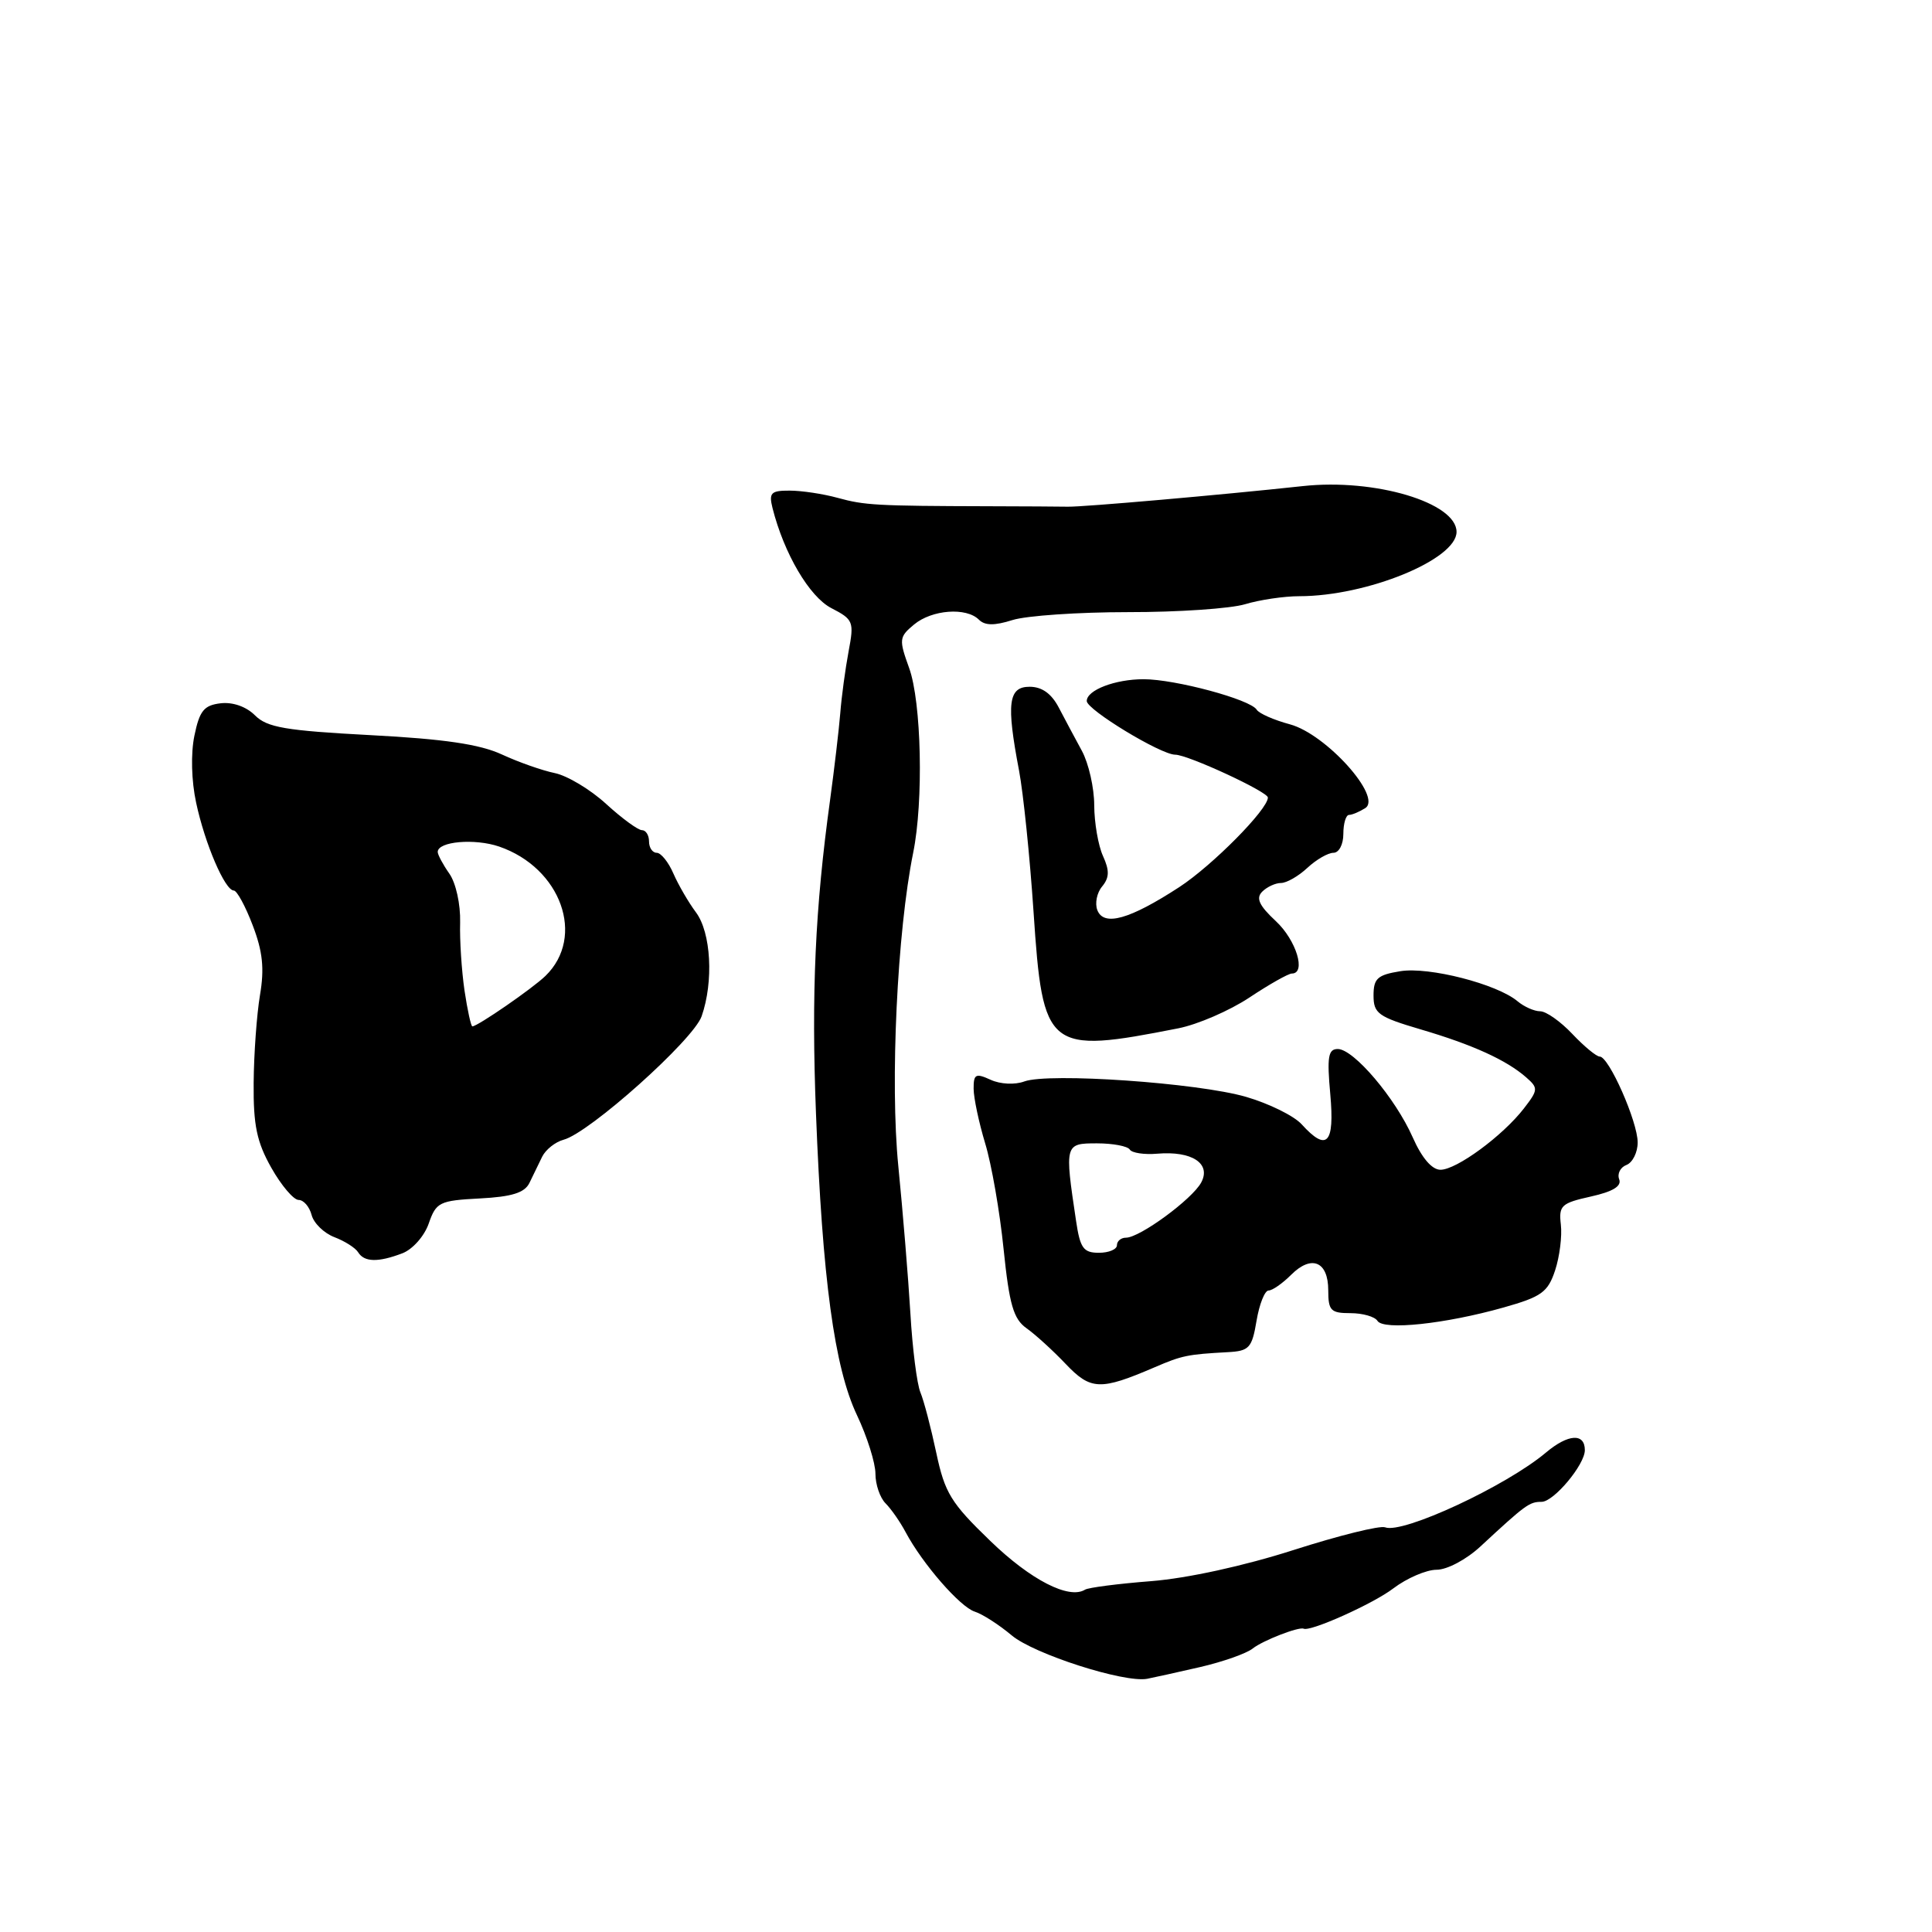 <?xml version="1.0" encoding="UTF-8" standalone="no"?>
<!DOCTYPE svg PUBLIC "-//W3C//DTD SVG 1.1//EN" "http://www.w3.org/Graphics/SVG/1.1/DTD/svg11.dtd" >
<svg xmlns="http://www.w3.org/2000/svg" xmlns:xlink="http://www.w3.org/1999/xlink" version="1.1" viewBox="0 0 256 256">
 <g >
 <path fill="currentColor"
d=" M 159.00 220.90 C 162.03 220.20 165.18 219.09 166.00 218.43 C 167.32 217.38 172.10 215.52 172.74 215.81 C 173.66 216.23 181.96 212.50 184.61 210.48 C 186.40 209.12 188.99 208.00 190.36 208.00 C 191.75 208.00 194.31 206.64 196.17 204.91 C 202.17 199.35 202.65 199.00 204.27 199.00 C 205.88 199.00 210.00 194.08 210.00 192.15 C 210.00 189.86 207.79 190.00 204.86 192.46 C 199.58 196.91 185.88 203.28 183.54 202.38 C 182.85 202.11 177.38 203.47 171.39 205.39 C 164.84 207.49 157.33 209.13 152.54 209.51 C 148.17 209.85 144.22 210.36 143.77 210.64 C 141.64 211.96 136.56 209.35 131.22 204.18 C 126.00 199.15 125.19 197.82 124.06 192.50 C 123.36 189.20 122.42 185.60 121.96 184.50 C 121.50 183.40 120.90 178.68 120.63 174.00 C 120.35 169.32 119.63 160.55 119.03 154.50 C 117.93 143.43 118.88 123.46 121.00 113.00 C 122.39 106.17 122.10 93.01 120.46 88.50 C 119.10 84.73 119.13 84.40 121.12 82.75 C 123.49 80.78 128.04 80.44 129.71 82.11 C 130.50 82.90 131.76 82.92 134.16 82.16 C 136.00 81.58 142.90 81.11 149.50 81.11 C 156.10 81.12 163.07 80.64 164.99 80.06 C 166.91 79.48 170.14 79.00 172.16 79.00 C 181.12 79.00 193.00 74.14 193.00 70.48 C 193.00 66.60 182.18 63.37 172.63 64.41 C 161.72 65.59 143.55 67.18 141.50 67.14 C 140.40 67.12 135.68 67.09 131.00 67.08 C 116.06 67.04 114.57 66.95 111.00 65.97 C 109.08 65.44 106.21 65.01 104.64 65.01 C 102.16 65.00 101.86 65.30 102.36 67.31 C 103.88 73.34 107.25 79.08 110.16 80.58 C 113.08 82.09 113.19 82.37 112.44 86.33 C 112.01 88.63 111.51 92.30 111.34 94.50 C 111.16 96.70 110.55 101.88 109.99 106.00 C 108.01 120.35 107.50 131.60 108.12 147.50 C 108.97 169.45 110.56 181.20 113.55 187.51 C 114.90 190.36 116.00 193.85 116.00 195.28 C 116.00 196.70 116.60 198.46 117.34 199.20 C 118.08 199.94 119.28 201.66 120.00 203.02 C 122.24 207.22 127.21 212.93 129.16 213.55 C 130.18 213.87 132.38 215.29 134.05 216.69 C 136.99 219.17 148.96 223.01 152.00 222.45 C 152.82 222.29 155.97 221.60 159.00 220.90 Z  M 153.00 181.17 C 156.62 179.61 157.35 179.46 162.66 179.17 C 165.53 179.02 165.89 178.63 166.50 175.00 C 166.87 172.80 167.59 171.00 168.09 171.00 C 168.59 171.00 169.93 170.07 171.08 168.92 C 173.78 166.22 176.00 167.14 176.00 170.97 C 176.00 173.66 176.33 174.00 178.94 174.00 C 180.56 174.00 182.17 174.46 182.52 175.02 C 183.31 176.30 191.47 175.44 199.23 173.25 C 204.26 171.83 205.10 171.23 206.06 168.33 C 206.66 166.51 207.00 163.78 206.82 162.26 C 206.53 159.74 206.88 159.42 210.78 158.55 C 213.71 157.90 214.90 157.18 214.55 156.26 C 214.27 155.53 214.70 154.67 215.52 154.36 C 216.33 154.04 217.00 152.70 217.00 151.38 C 217.00 148.63 213.19 140.00 211.97 140.00 C 211.53 140.00 209.90 138.65 208.34 137.00 C 206.78 135.35 204.87 134.00 204.08 134.00 C 203.30 134.00 201.95 133.40 201.08 132.67 C 198.37 130.39 189.34 128.07 185.55 128.69 C 182.52 129.18 182.00 129.65 182.00 131.91 C 182.00 134.29 182.62 134.74 188.25 136.40 C 195.15 138.43 199.60 140.46 202.22 142.75 C 203.84 144.17 203.83 144.41 201.92 146.88 C 199.11 150.51 193.00 155.00 190.87 155.00 C 189.74 155.00 188.40 153.44 187.19 150.70 C 184.89 145.50 179.37 139.00 177.26 139.00 C 175.99 139.00 175.82 140.04 176.27 145.00 C 176.86 151.57 175.82 152.66 172.48 148.98 C 171.47 147.86 168.16 146.23 165.11 145.34 C 158.71 143.48 138.94 142.11 135.72 143.30 C 134.47 143.76 132.56 143.67 131.27 143.08 C 129.28 142.17 129.00 142.32 129.01 144.27 C 129.02 145.50 129.71 148.75 130.54 151.50 C 131.38 154.25 132.48 160.55 132.98 165.50 C 133.74 172.89 134.29 174.77 136.02 176.00 C 137.18 176.82 139.52 178.95 141.21 180.73 C 144.53 184.22 145.79 184.27 153.00 181.17 Z  M 53.31 166.07 C 54.67 165.55 56.22 163.81 56.81 162.12 C 57.79 159.30 58.22 159.08 63.58 158.80 C 67.83 158.58 69.51 158.05 70.15 156.75 C 70.62 155.79 71.38 154.22 71.84 153.27 C 72.31 152.32 73.59 151.31 74.68 151.02 C 78.10 150.12 91.87 137.80 92.97 134.66 C 94.58 130.05 94.22 123.56 92.21 120.88 C 91.23 119.57 89.89 117.26 89.23 115.75 C 88.58 114.24 87.58 113.00 87.02 113.00 C 86.46 113.00 86.00 112.33 86.00 111.50 C 86.00 110.67 85.58 110.00 85.06 110.00 C 84.54 110.00 82.41 108.44 80.32 106.53 C 78.24 104.62 75.17 102.78 73.52 102.44 C 71.86 102.10 68.70 100.99 66.50 99.97 C 63.58 98.62 58.87 97.92 49.10 97.41 C 37.84 96.81 35.40 96.40 33.79 94.79 C 32.63 93.63 30.84 93.00 29.23 93.19 C 27.03 93.45 26.44 94.17 25.76 97.48 C 25.27 99.85 25.36 103.46 25.99 106.37 C 27.15 111.80 29.81 118.00 30.98 118.00 C 31.39 118.00 32.52 120.07 33.48 122.60 C 34.81 126.07 35.05 128.33 34.45 131.85 C 34.02 134.41 33.64 139.65 33.61 143.50 C 33.56 149.12 34.03 151.34 35.96 154.75 C 37.28 157.09 38.91 159.00 39.57 159.00 C 40.23 159.00 41.00 159.89 41.29 160.99 C 41.57 162.08 42.93 163.40 44.31 163.93 C 45.68 164.45 47.10 165.35 47.46 165.94 C 48.27 167.25 50.11 167.29 53.31 166.07 Z  M 156.12 136.26 C 158.67 135.76 162.91 133.93 165.55 132.18 C 168.18 130.43 170.72 129.00 171.17 129.00 C 173.11 129.00 171.77 124.58 169.05 122.05 C 166.83 119.98 166.39 119.01 167.25 118.15 C 167.88 117.52 169.00 117.00 169.74 117.00 C 170.48 117.00 172.05 116.10 173.23 115.00 C 174.41 113.90 175.97 113.00 176.69 113.00 C 177.42 113.00 178.00 111.90 178.00 110.50 C 178.00 109.12 178.34 107.99 178.75 107.98 C 179.16 107.98 180.13 107.57 180.90 107.08 C 183.21 105.62 175.71 97.27 170.93 95.98 C 168.81 95.41 166.83 94.54 166.52 94.04 C 165.69 92.68 155.72 90.00 151.53 90.00 C 147.76 90.00 144.00 91.44 144.00 92.89 C 144.00 94.04 153.81 100.00 155.72 100.00 C 157.39 100.00 168.00 104.91 168.00 105.68 C 168.00 107.25 160.66 114.67 156.27 117.54 C 149.68 121.83 146.25 122.80 145.40 120.59 C 145.06 119.70 145.34 118.29 146.04 117.46 C 147.00 116.29 147.03 115.36 146.15 113.42 C 145.52 112.04 145.00 109.01 144.99 106.70 C 144.99 104.39 144.25 101.15 143.36 99.50 C 142.46 97.85 141.08 95.26 140.29 93.75 C 139.32 91.90 138.06 91.00 136.43 91.00 C 133.60 91.00 133.33 93.20 135.03 102.11 C 135.59 105.08 136.46 113.50 136.95 120.83 C 138.18 139.23 138.74 139.68 156.12 136.26 Z  M 142.58 161.75 C 141.06 151.59 141.08 151.50 145.35 151.50 C 147.46 151.50 149.42 151.87 149.70 152.32 C 149.97 152.77 151.62 153.02 153.35 152.87 C 157.93 152.48 160.51 154.17 159.17 156.68 C 157.99 158.89 151.03 164.00 149.20 164.00 C 148.54 164.00 148.00 164.45 148.00 165.00 C 148.00 165.55 146.92 166.00 145.61 166.00 C 143.55 166.00 143.12 165.39 142.58 161.75 Z  M 61.55 131.25 C 61.17 128.64 60.90 124.58 60.97 122.23 C 61.03 119.82 60.41 117.00 59.54 115.76 C 58.69 114.55 58.00 113.25 58.00 112.89 C 58.00 111.49 62.90 111.07 66.13 112.17 C 74.34 114.99 77.62 124.12 72.28 129.31 C 70.59 130.96 63.28 136.00 62.59 136.00 C 62.41 136.00 61.94 133.86 61.55 131.25 Z "/>
</g>
</svg>